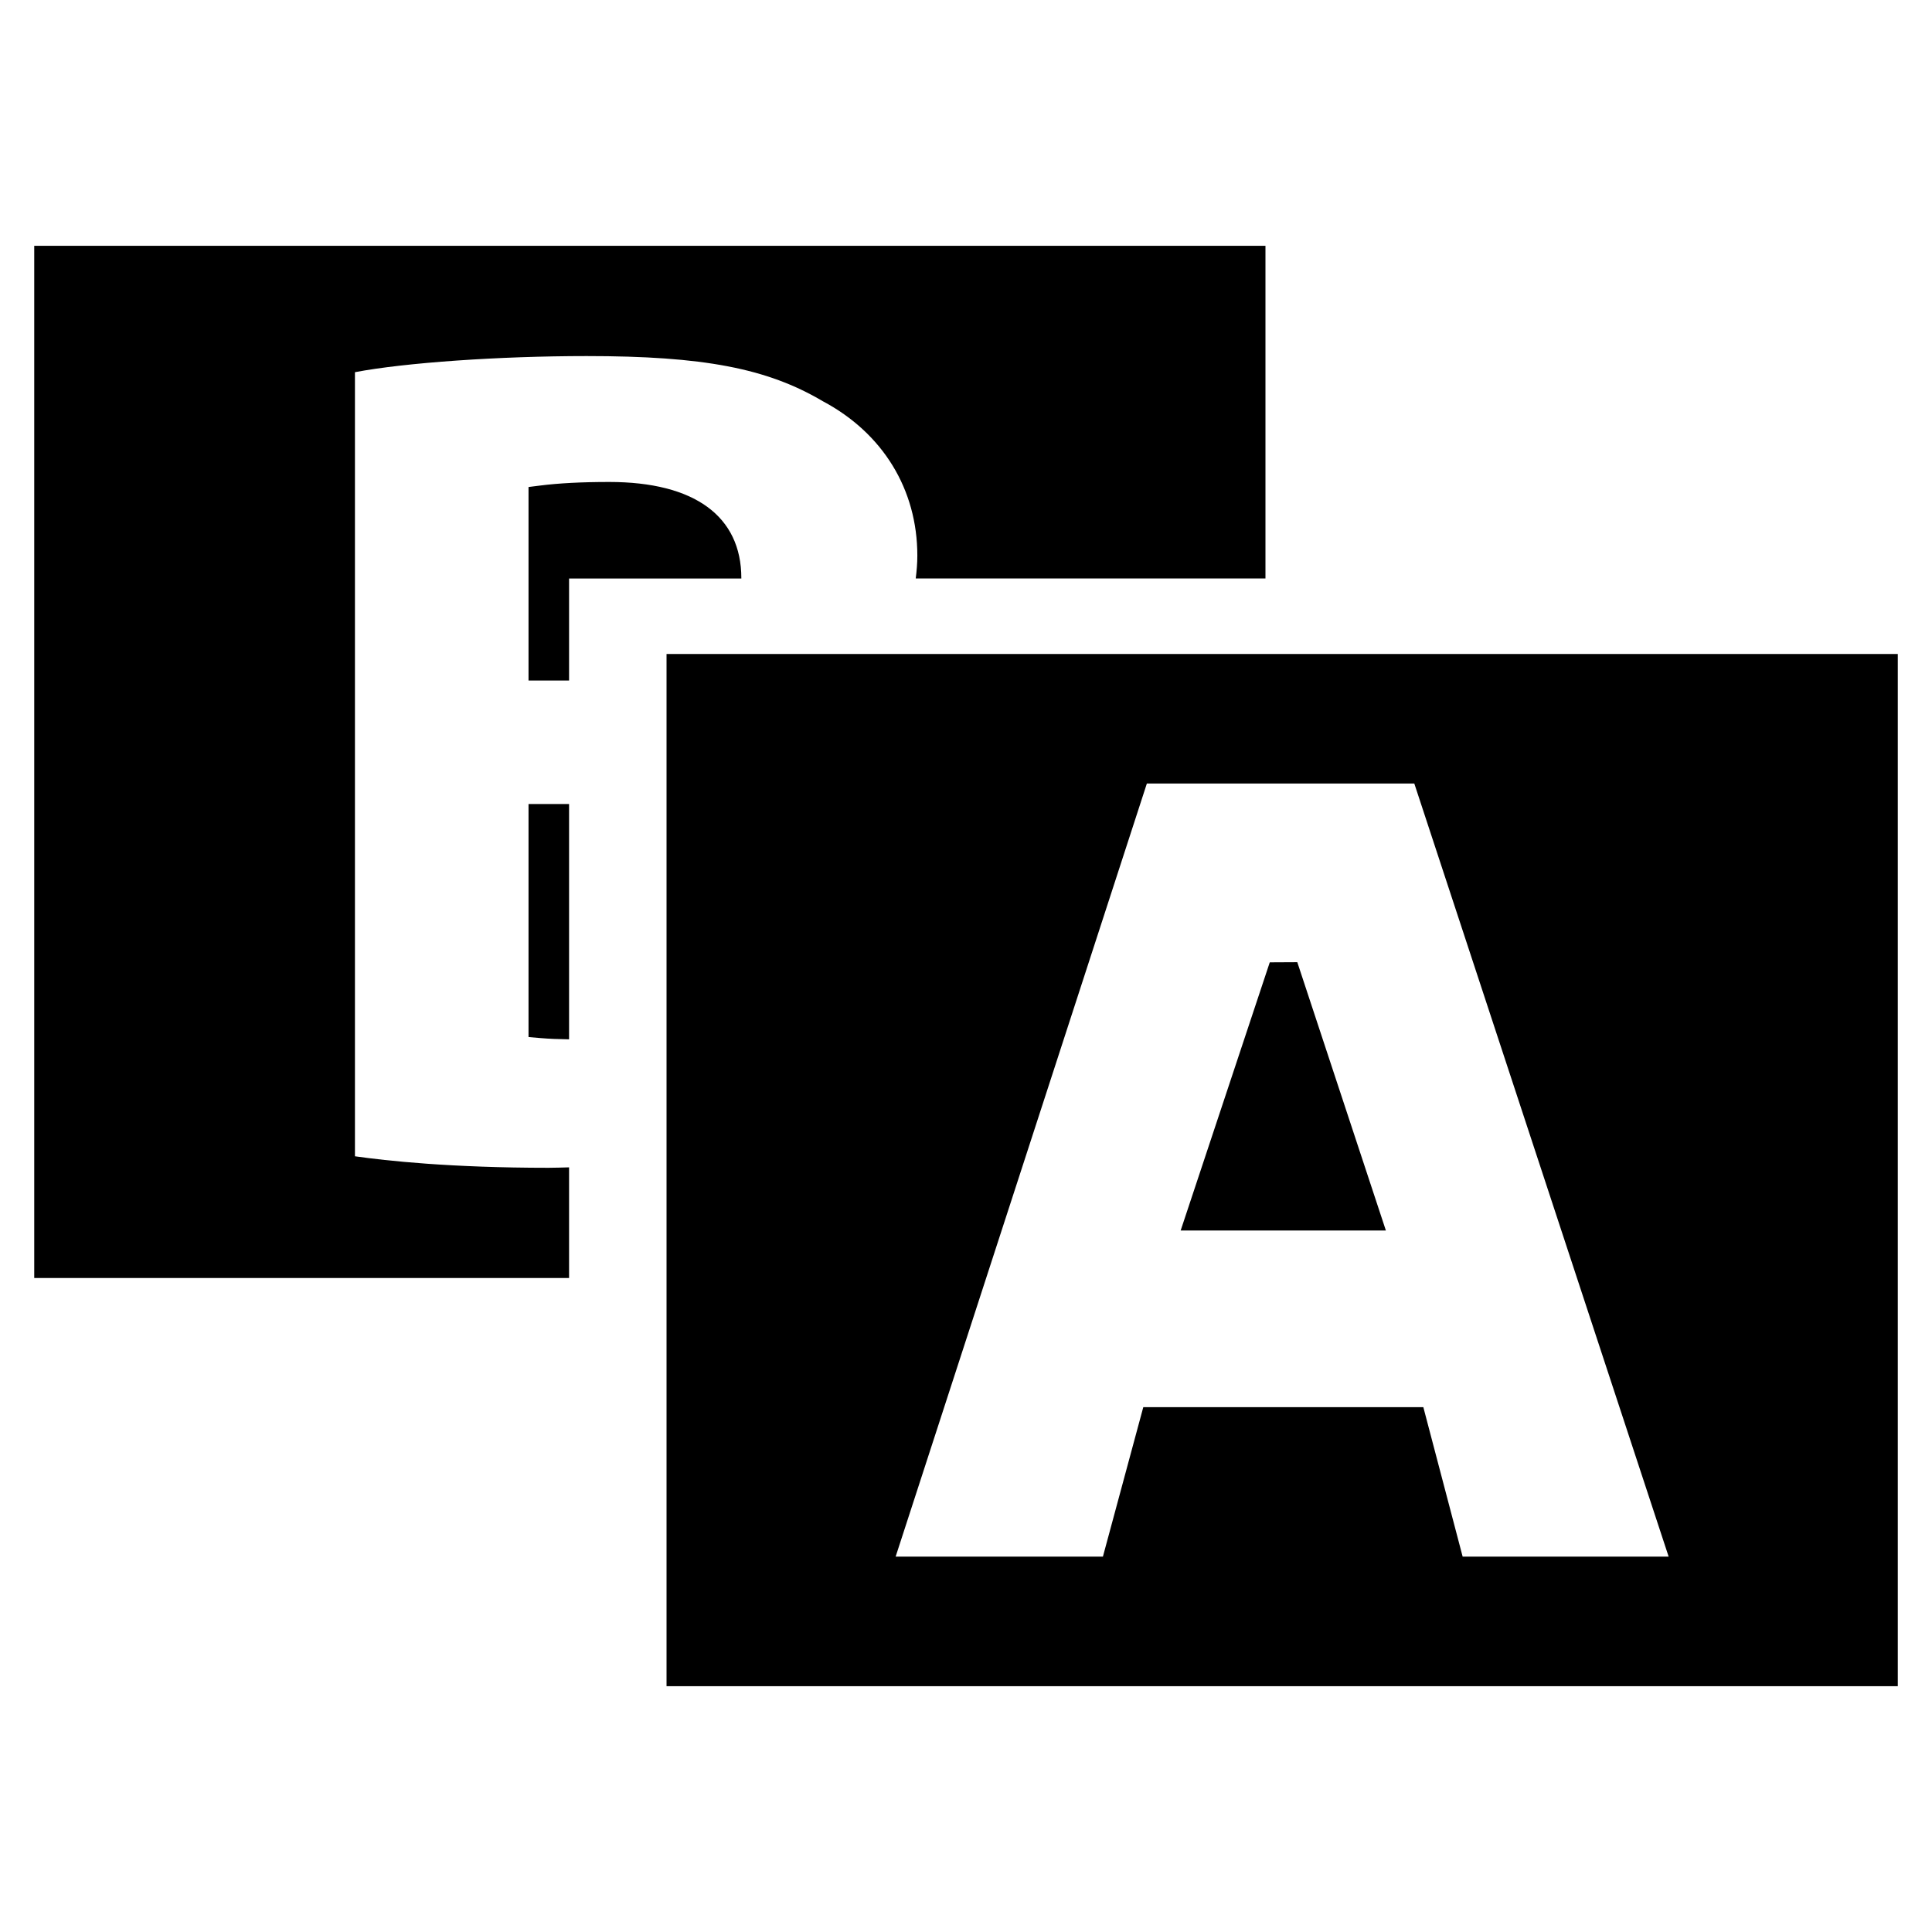 <?xml version="1.0" encoding="utf-8"?>
<!-- Generator: Adobe Illustrator 16.0.0, SVG Export Plug-In . SVG Version: 6.00 Build 0)  -->
<!DOCTYPE svg PUBLIC "-//W3C//DTD SVG 1.1//EN" "http://www.w3.org/Graphics/SVG/1.1/DTD/svg11.dtd">
<svg version="1.1" id="Layer_1" xmlns="http://www.w3.org/2000/svg" xmlns:xlink="http://www.w3.org/1999/xlink" x="0px" y="0px"
	 width="96px" height="96px" viewBox="0 0 96 96" enable-background="new 0 0 96 96" xml:space="preserve">
<g>
	<path d="M17.637,57.455V18.494c2.469-0.472,7.167-0.801,11.513-0.801c5.791,0,8.965,0.604,11.736,2.244
		c2.985,1.587,4.696,4.383,4.696,7.67c0,0.389-0.033,0.767-0.08,1.138H62.88v-16.53H1.701v51.289h26.576v-5.499
		c-0.345,0.007-0.668,0.022-1.024,0.022C22.407,58.027,19.193,57.678,17.637,57.455z"/>
	<path d="M36.837,28.732c0-3.085-2.331-4.783-6.562-4.783c-1.373,0-2.498,0.059-3.441,0.178l-0.572,0.072v9.615h2.015v-5.069h8.56
		C36.836,28.741,36.837,28.737,36.837,28.732z"/>
	<path d="M26.262,51.531l0.599,0.051c0.419,0.036,0.889,0.054,1.416,0.062V39.951h-2.015V51.531z"/>
	<polygon points="64.462,47.811 63.094,47.818 58.666,61.144 68.864,61.144 	"/>
	<path d="M33.12,32.496v51.289h61.18V32.496H33.12z M72.678,77.347l-1.953-7.425H56.809l-2.006,7.425H44.504l12.483-38.414h13.289
		l12.638,38.414H72.678z"/>
</g>
</svg>
